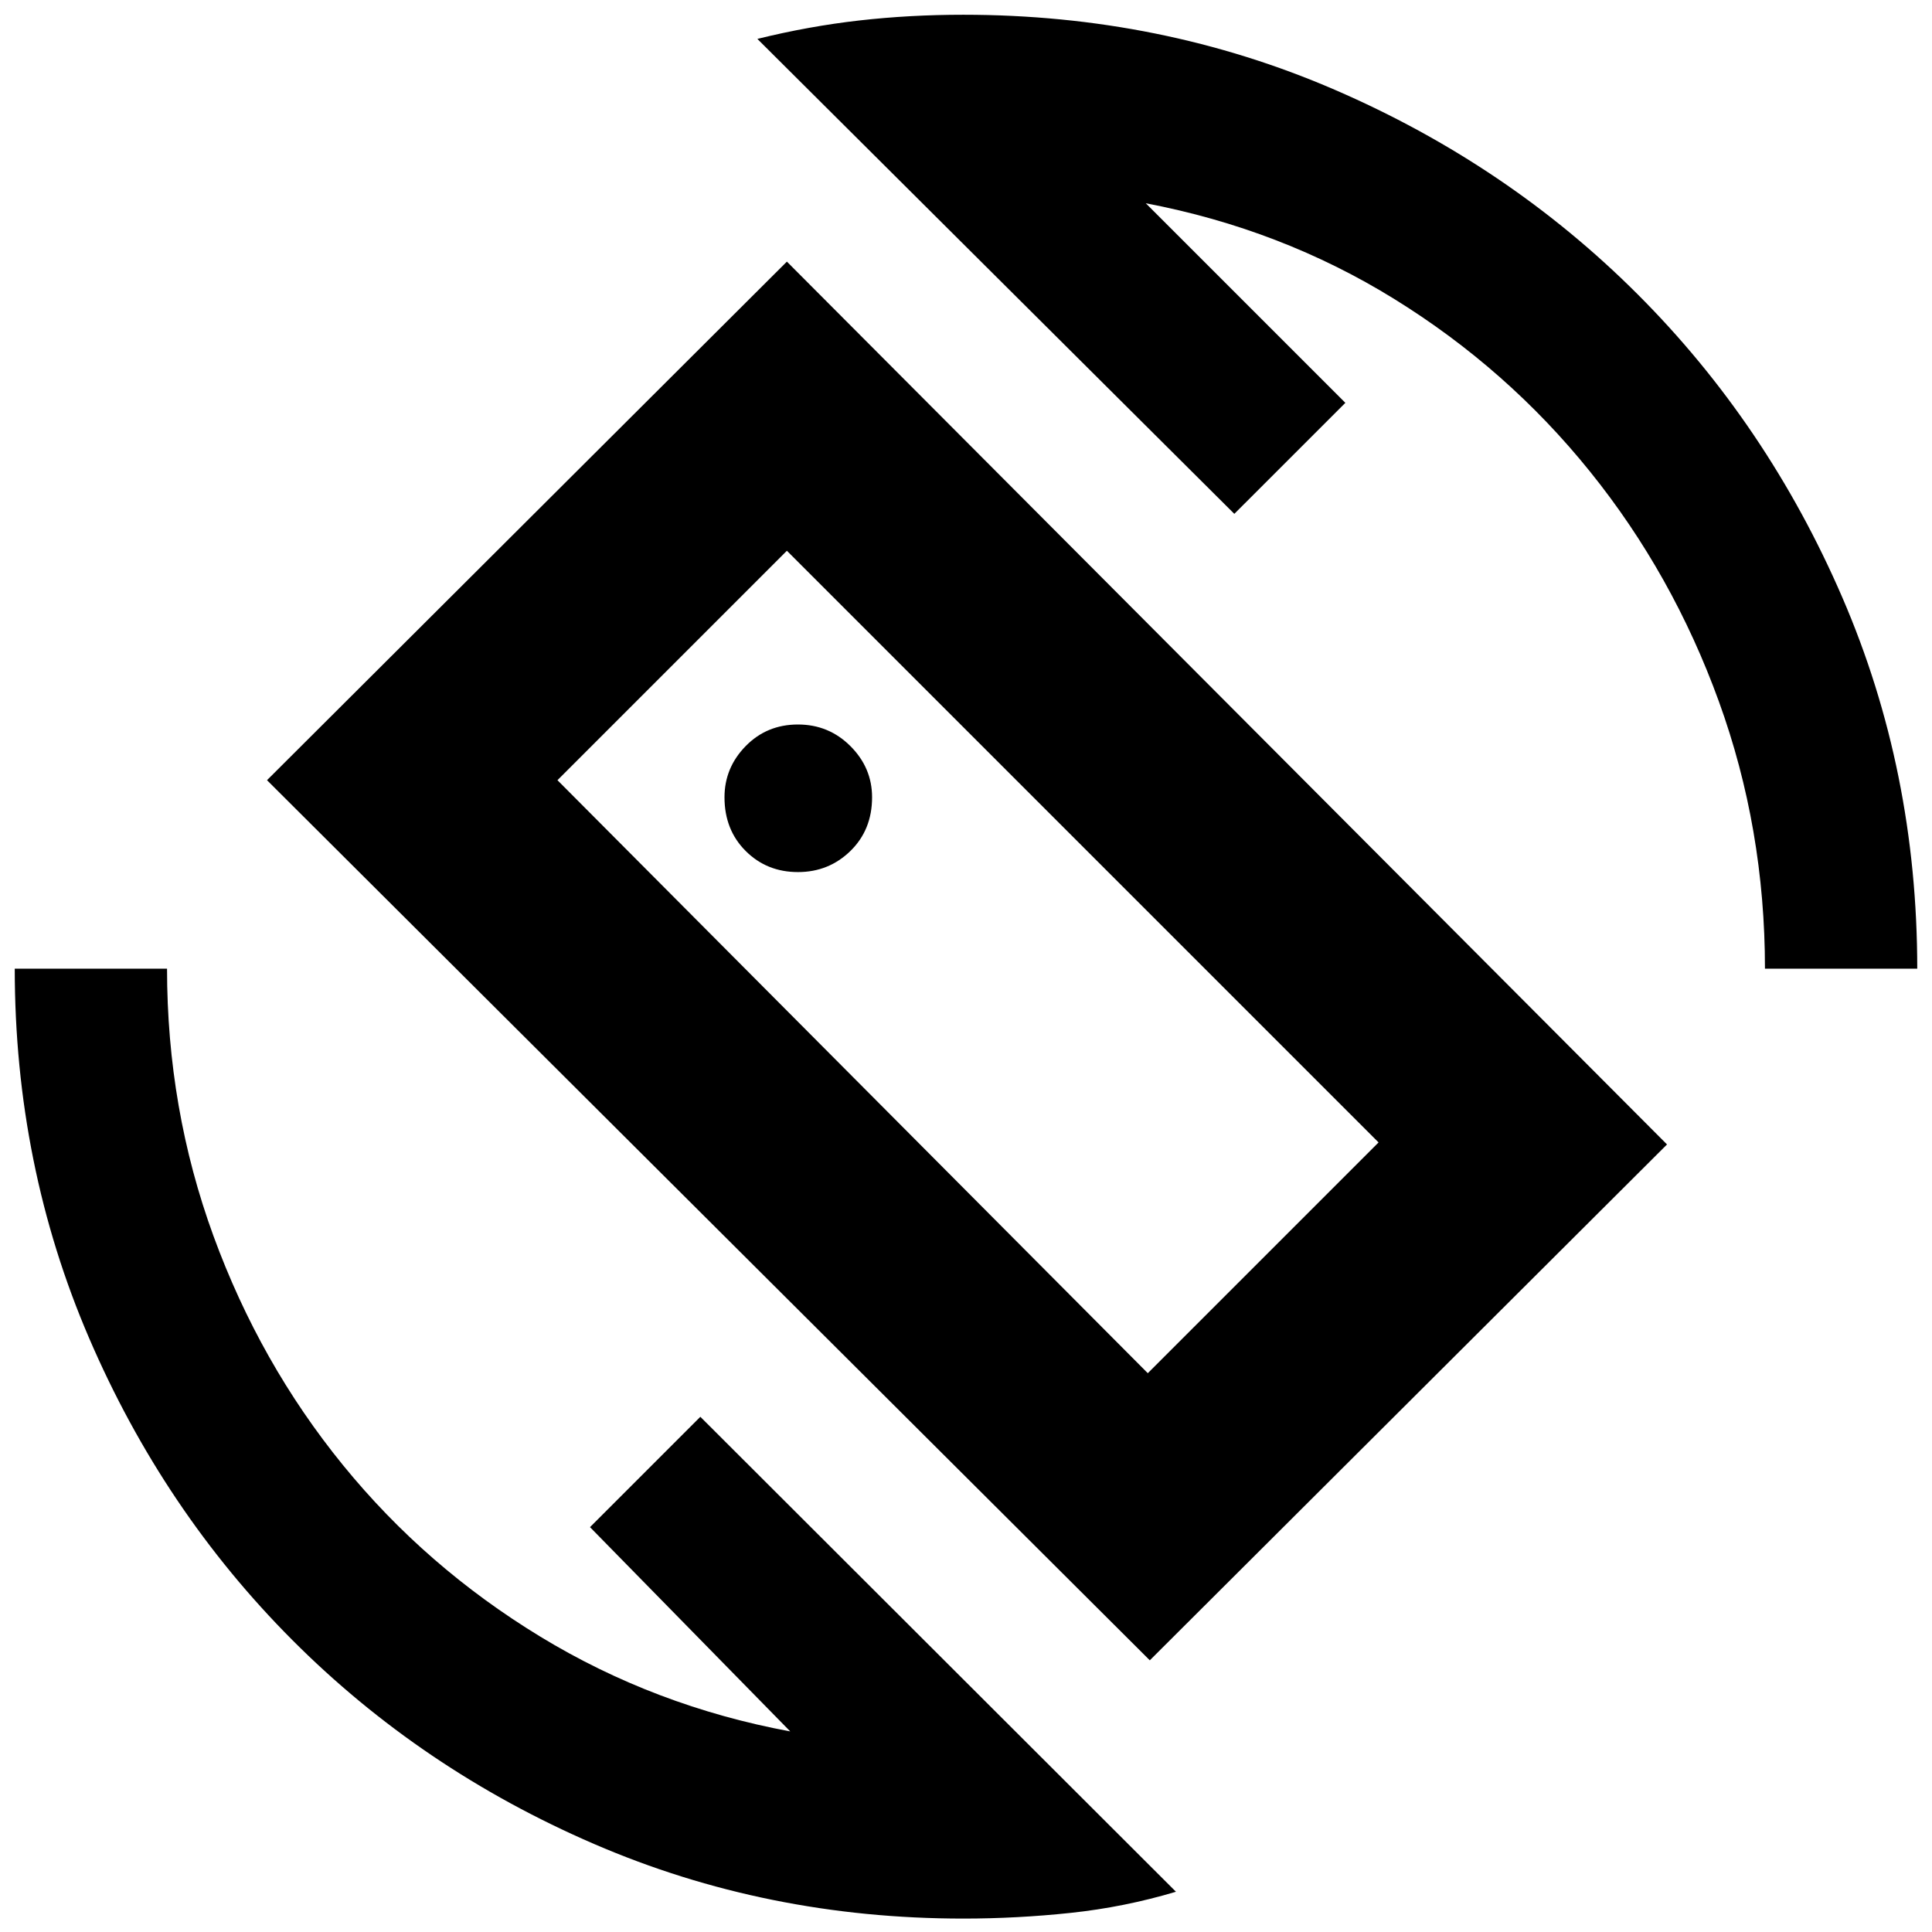 <svg xmlns="http://www.w3.org/2000/svg" height="40" viewBox="0 -960 960 960" width="40"><path d="M571.33-135 132.67-572.33 391-830l437.33 438.67-257 256.33Zm-1-142.67L685-392.33l-294-294-114 114 293.33 294.66Zm-91.66 271q-97.67 0-183.5-37.08-85.84-37.08-149.92-101.33-64.08-64.25-101-150.09Q7.33-381 7.33-478.67H83q0 69.67 23.08 132.84 23.09 63.16 64.34 113.83t98.08 85.25q56.83 34.58 124.17 47.08l-99.5-101.5L348-256 584.33-20Q558.67-12.33 532-9.5q-26.67 2.83-53.33 2.83Zm398.33-472q0-69.66-22.92-132.83-22.91-63.17-64-114.17-41.08-51-97.25-85.75-56.16-34.75-123.5-47.58l99.17 99.17-55.17 55.16-237-236Q402-947 427-949.83q25-2.84 51.67-2.84 98.33 0 184.5 37.25 86.16 37.25 150.58 101.67 64.42 64.42 101.67 150.58 37.25 86.17 37.25 184.5H877Zm-396-3.66Zm-84.5-44.34q15.33 0 26.08-10.5 10.75-10.5 10.75-26.66 0-14.67-10.75-25.42Q411.83-600 396.5-600q-15.5 0-26 10.75T360-563.83q0 16.16 10.5 26.66t26 10.5Z"/></svg>